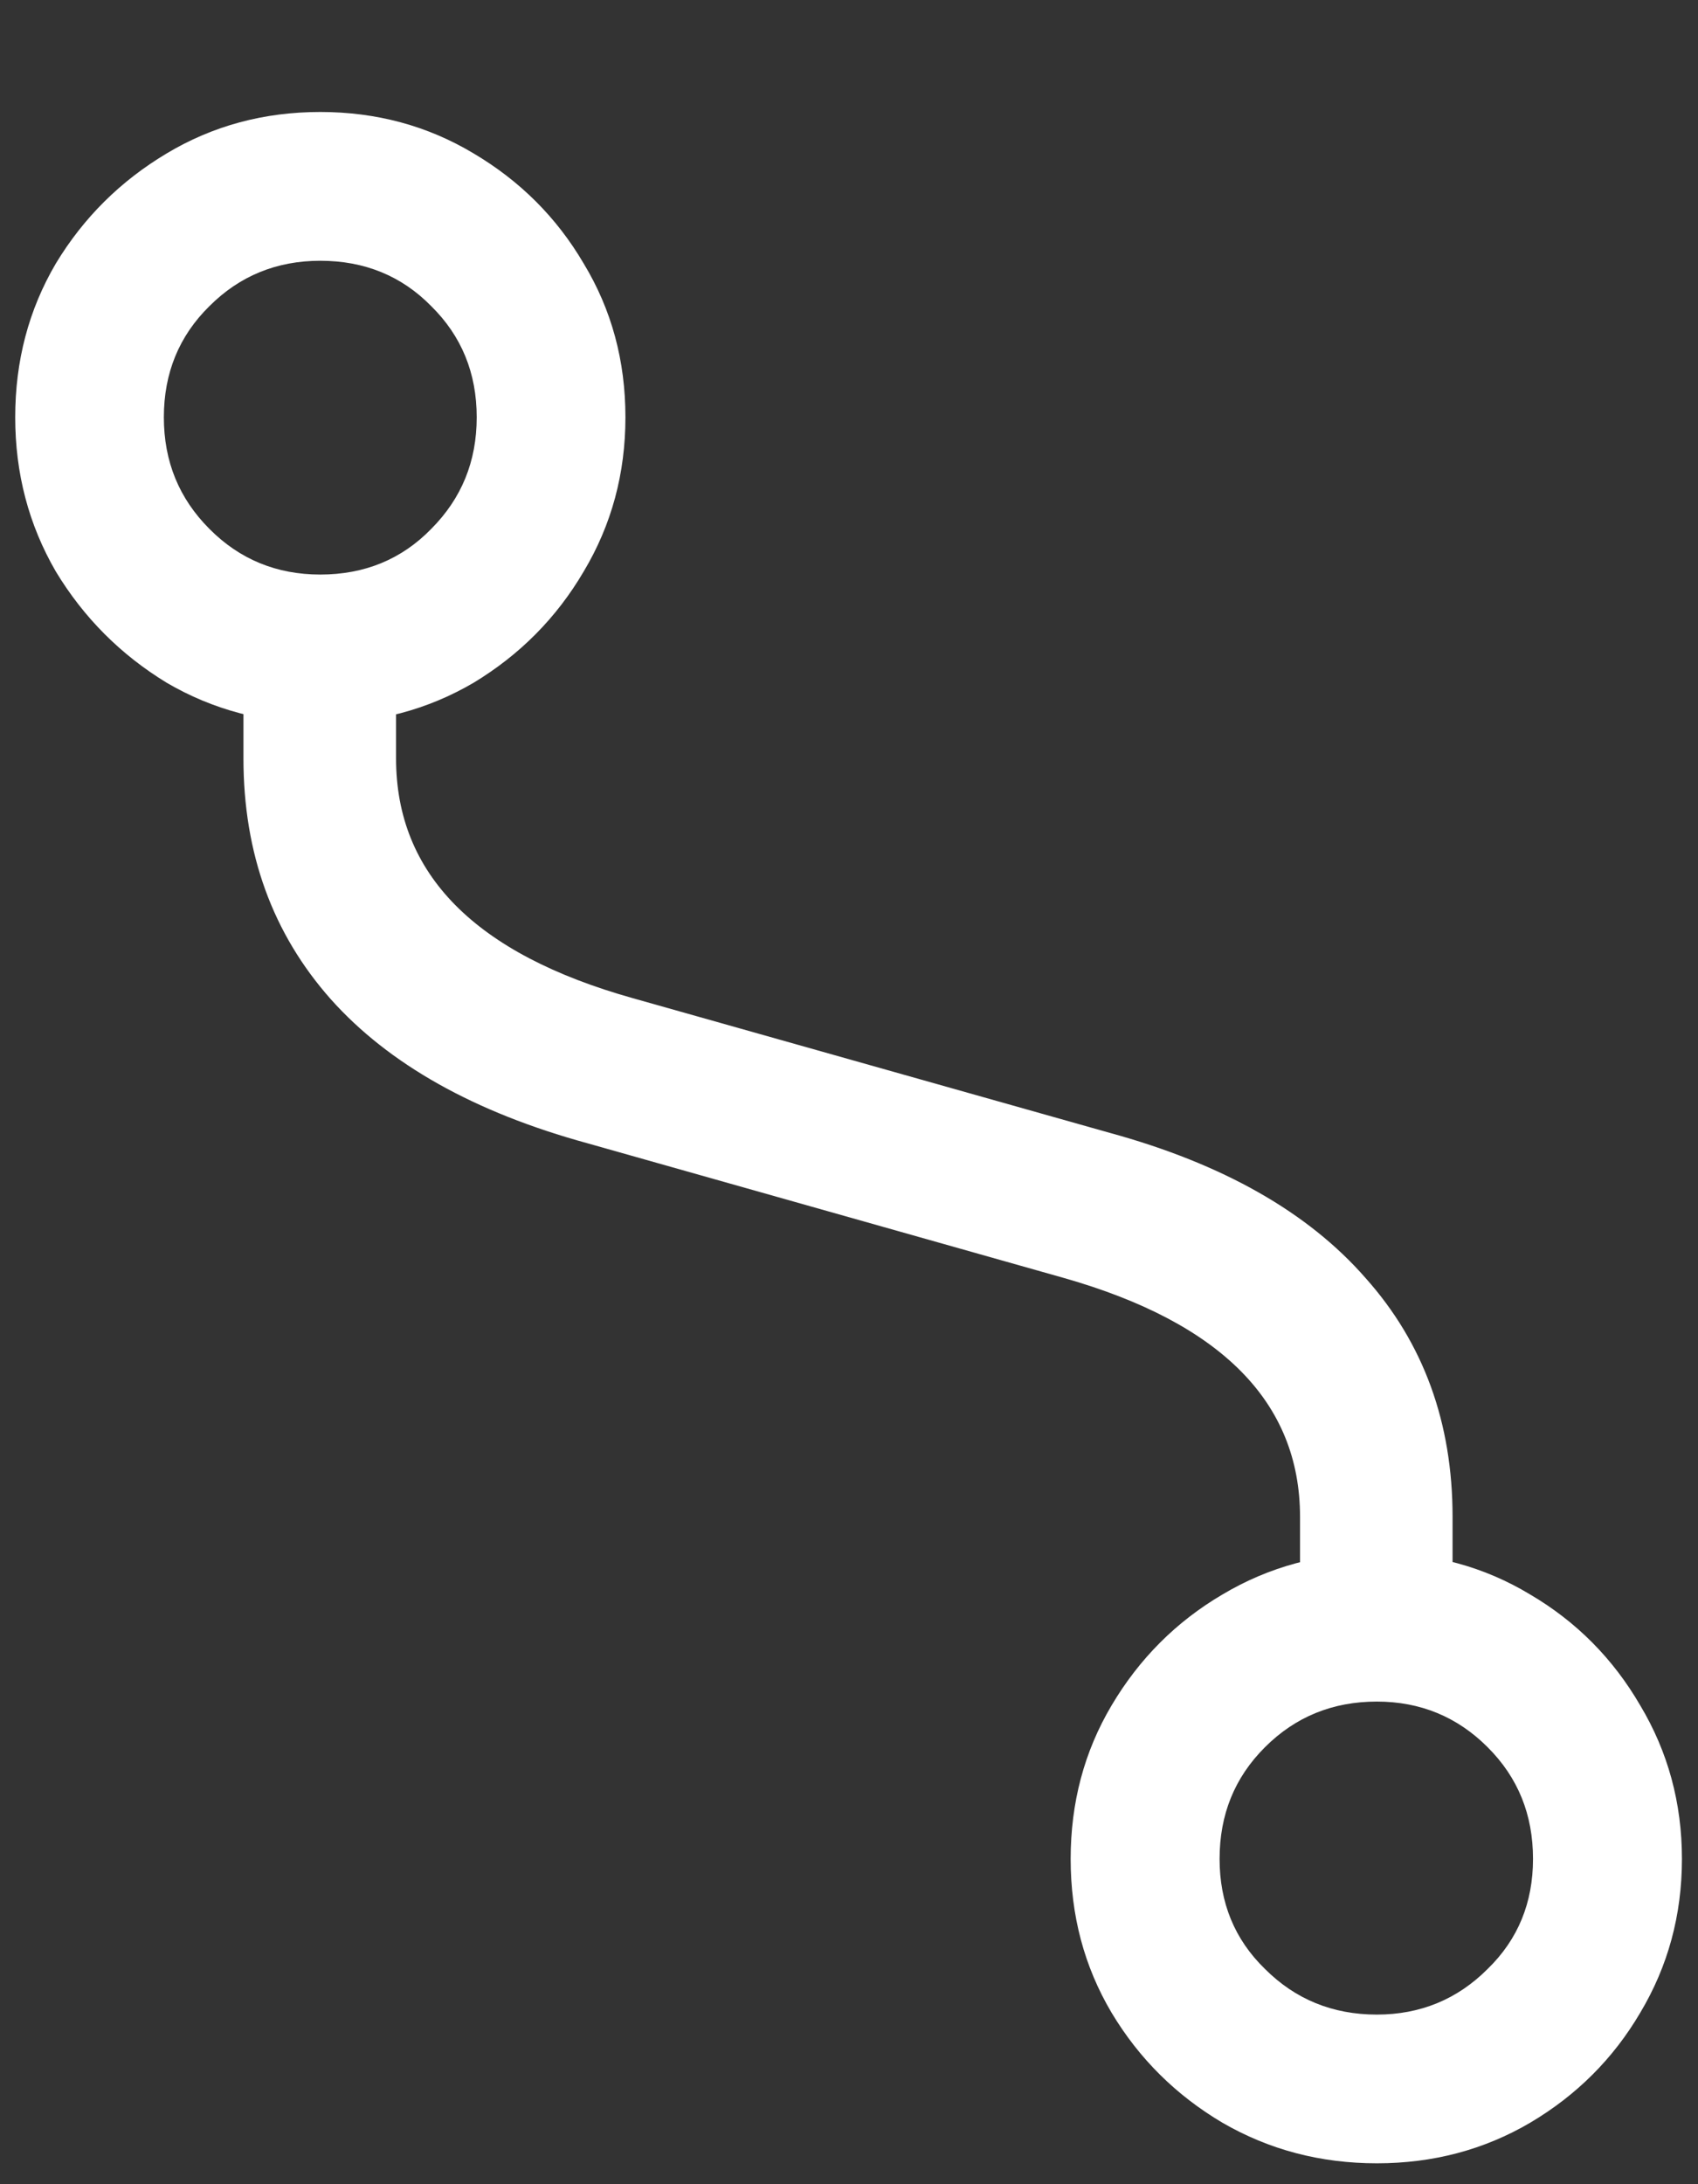 <?xml version="1.0" encoding="UTF-8"?>
<svg xmlns="http://www.w3.org/2000/svg" xmlns:xlink="http://www.w3.org/1999/xlink" width="24" height="30.857" viewBox="0 0 24 30.857" version="1.1">
<rect x="0" y="0" width="24" height="30.857" fill="#333333" stroke="none"/>
<g id="surface1">
<path style=" stroke:none;fill-rule:nonzero;fill:rgb(100%,100%,100%);fill-opacity:1;" d="M 19.461 21.938 C 18.664 21.938 17.938 22.133 17.277 22.527 C 16.625 22.91 16.102 23.434 15.711 24.094 C 15.324 24.746 15.133 25.469 15.133 26.262 C 15.133 27.059 15.324 27.781 15.711 28.434 C 16.102 29.086 16.625 29.602 17.277 29.988 C 17.938 30.371 18.664 30.562 19.461 30.562 C 20.254 30.562 20.977 30.371 21.629 29.988 C 22.281 29.602 22.801 29.086 23.184 28.434 C 23.574 27.781 23.773 27.059 23.773 26.262 C 23.773 25.469 23.574 24.746 23.184 24.094 C 22.801 23.434 22.281 22.91 21.629 22.527 C 20.977 22.133 20.254 21.938 19.461 21.938 Z M 19.461 24.039 C 20.074 24.039 20.598 24.254 21.027 24.684 C 21.457 25.113 21.668 25.637 21.668 26.262 C 21.668 26.879 21.457 27.398 21.027 27.816 C 20.598 28.246 20.074 28.461 19.461 28.461 C 18.836 28.461 18.309 28.246 17.879 27.816 C 17.449 27.398 17.238 26.879 17.238 26.262 C 17.238 25.637 17.449 25.113 17.879 24.684 C 18.309 24.254 18.836 24.039 19.461 24.039 Z M 4.527 10.219 C 5.32 10.219 6.043 10.027 6.695 9.645 C 7.348 9.25 7.867 8.727 8.25 8.074 C 8.645 7.414 8.84 6.688 8.84 5.895 C 8.84 5.098 8.645 4.375 8.25 3.723 C 7.867 3.07 7.348 2.555 6.695 2.168 C 6.043 1.777 5.32 1.582 4.527 1.582 C 3.73 1.582 3.008 1.777 2.355 2.168 C 1.707 2.555 1.184 3.07 0.789 3.723 C 0.406 4.375 0.215 5.098 0.215 5.895 C 0.215 6.688 0.406 7.414 0.789 8.074 C 1.184 8.727 1.707 9.25 2.355 9.645 C 3.008 10.027 3.73 10.219 4.527 10.219 Z M 4.527 8.117 C 3.91 8.117 3.387 7.902 2.961 7.473 C 2.531 7.043 2.316 6.52 2.316 5.895 C 2.316 5.27 2.531 4.746 2.961 4.324 C 3.387 3.898 3.91 3.684 4.527 3.684 C 5.152 3.684 5.676 3.898 6.094 4.324 C 6.523 4.746 6.738 5.27 6.738 5.895 C 6.738 6.52 6.523 7.043 6.094 7.473 C 5.676 7.902 5.152 8.117 4.527 8.117 Z M 3.441 10.715 C 3.441 12.055 3.852 13.188 4.676 14.117 C 5.496 15.035 6.707 15.715 8.305 16.152 L 15.039 18.055 C 17.262 18.688 18.375 19.812 18.375 21.43 L 18.375 22.367 L 20.531 22.367 L 20.531 21.43 C 20.531 20.098 20.121 18.973 19.301 18.055 C 18.488 17.125 17.281 16.441 15.684 16.004 L 8.945 14.102 C 6.715 13.477 5.598 12.348 5.598 10.715 L 5.598 9.789 L 3.441 9.789 Z M 3.441 10.715 "/>
</g>
</svg>
